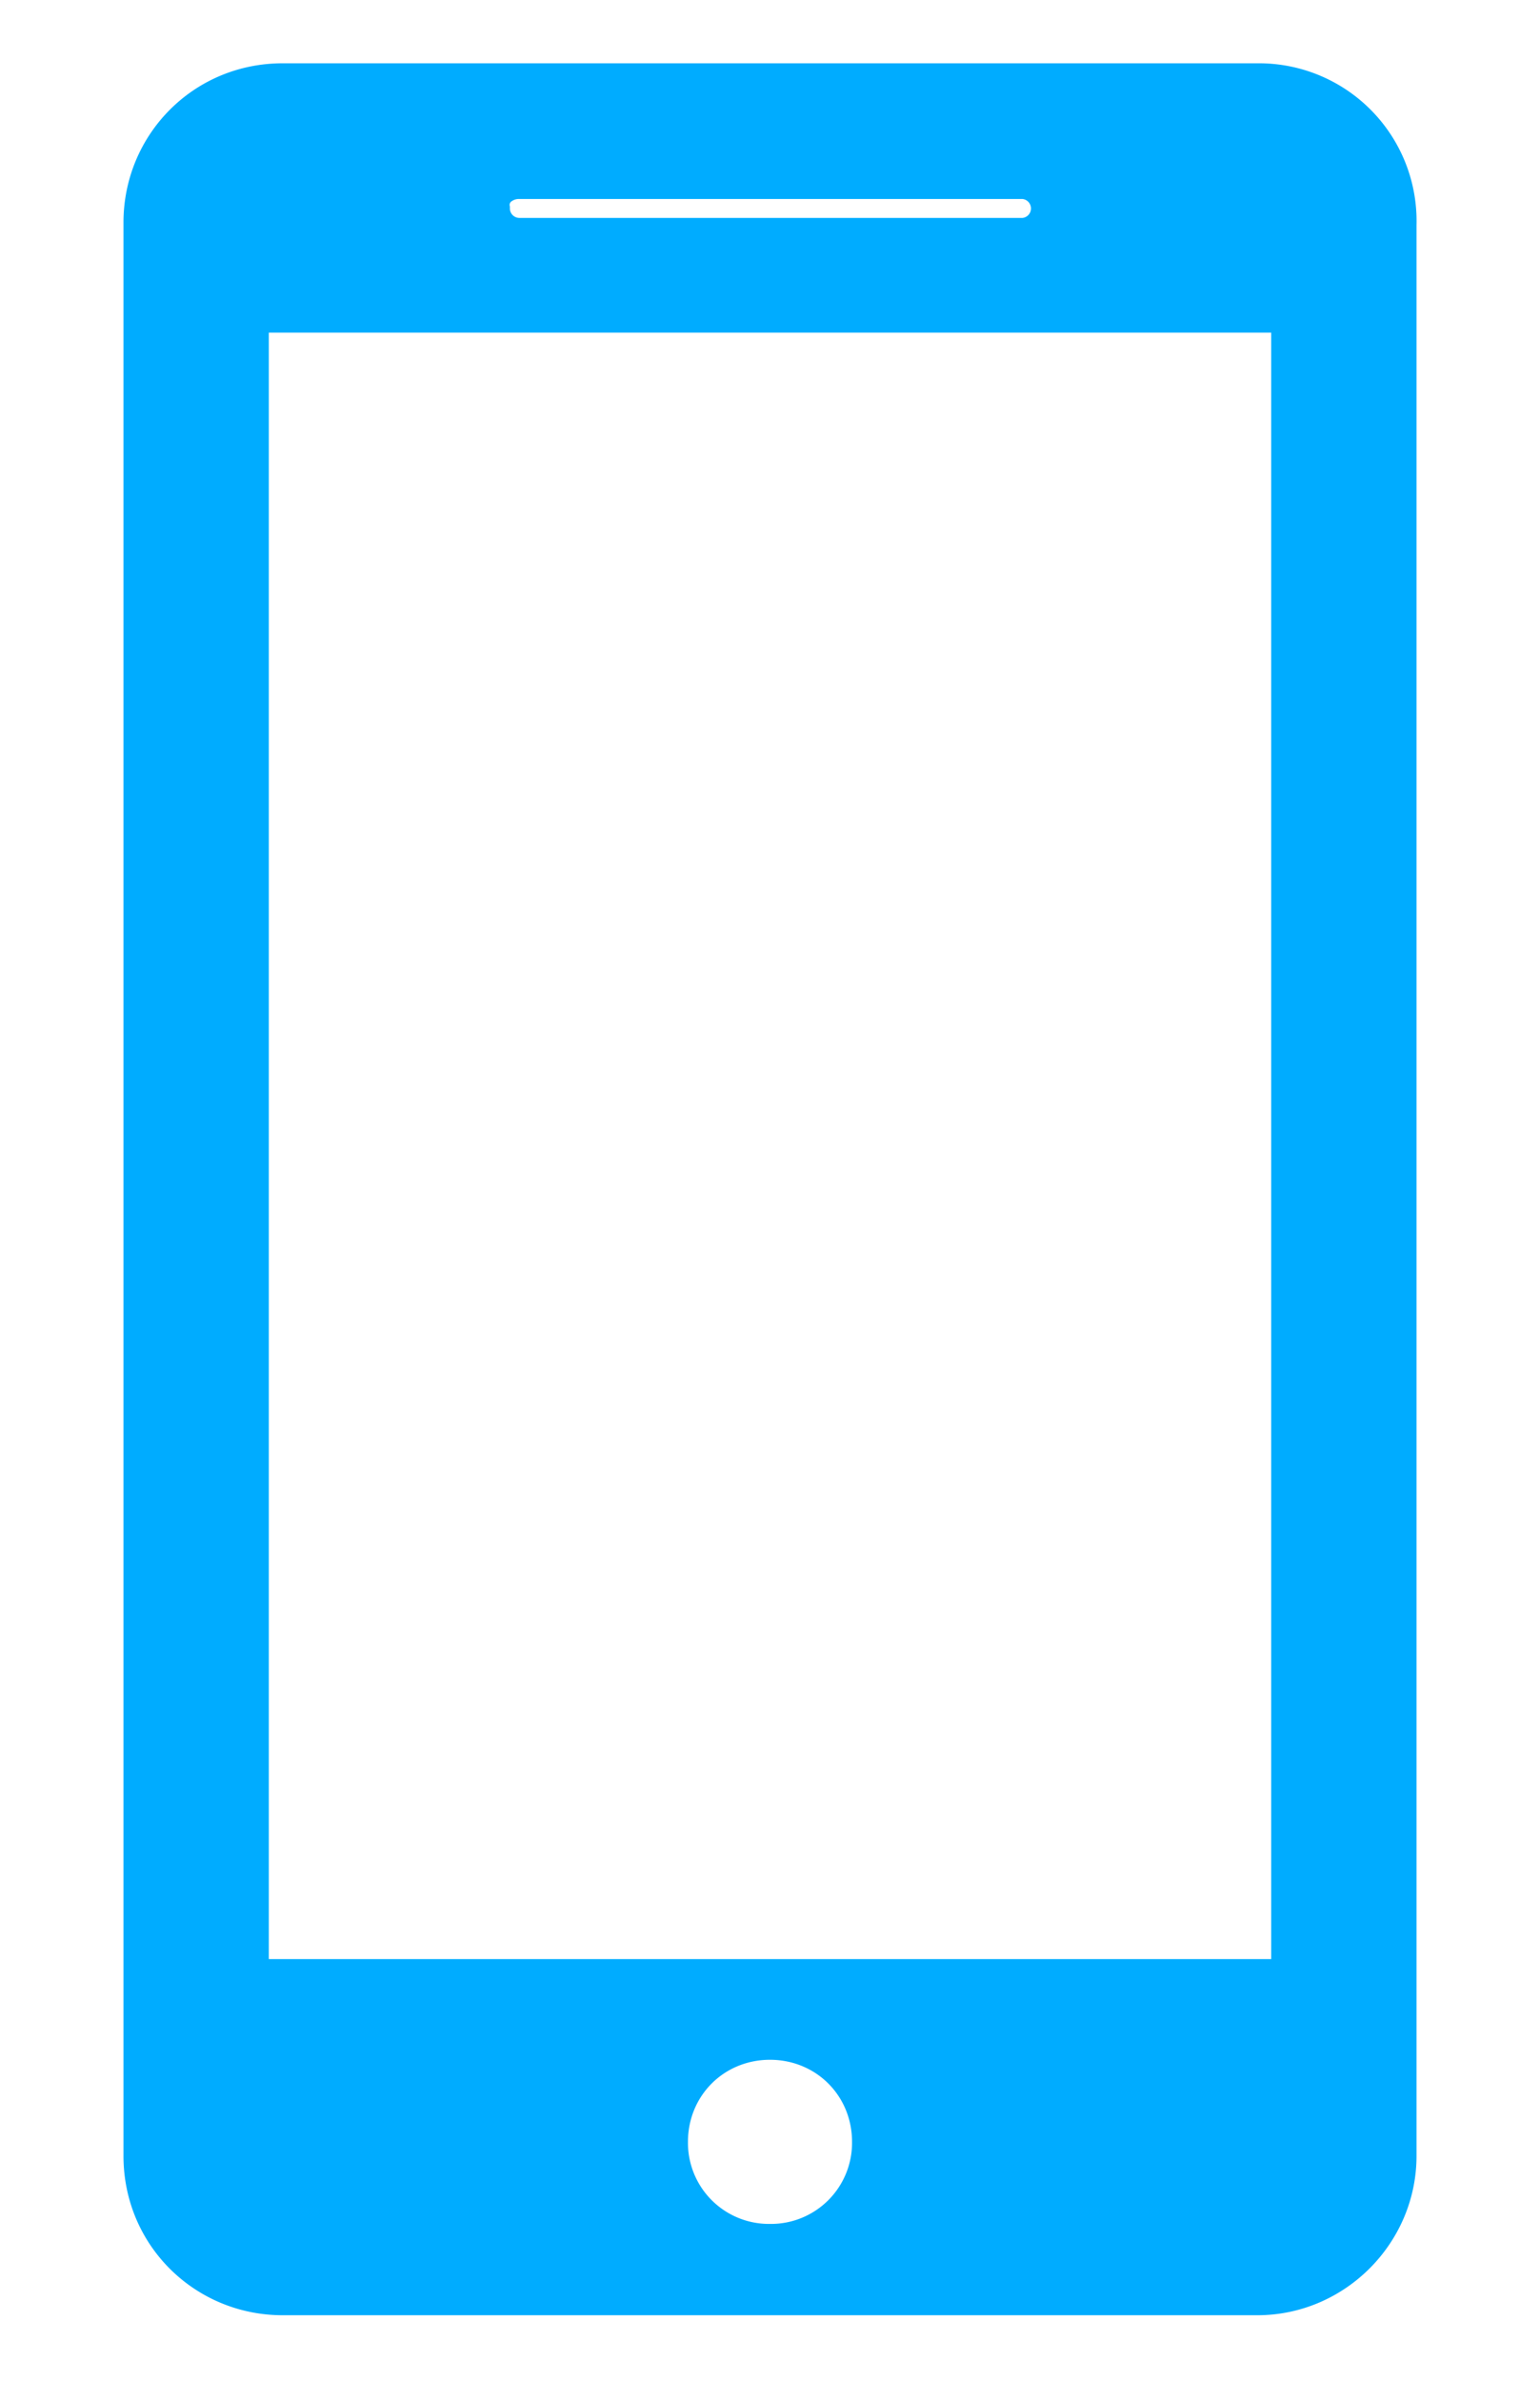 <svg width="11" height="17" fill="none" xmlns="http://www.w3.org/2000/svg"><path d="M3.592 1.489h0V1.48a.08.08 0 01.024-.076.137.137 0 01.094-.033h3.597a.118.118 0 010 .235H3.71a.118.118 0 01-.118-.117zM8.981.502H2.019C1.406.502.932.993.932 1.589v13.805c0 .614.491 1.088 1.087 1.088h6.962c.596 0 1.087-.491 1.087-1.088V1.606A1.076 1.076 0 008.981.502zM5.5 15.93a.629.629 0 01-.636-.636c0-.357.279-.636.636-.636s.636.279.636.636a.629.629 0 01-.636.636zm3.631-1.891H1.87V2.325h7.26V14.04z" fill="#00ACFF" stroke="#00ACFF" stroke-width=".1"/></svg>